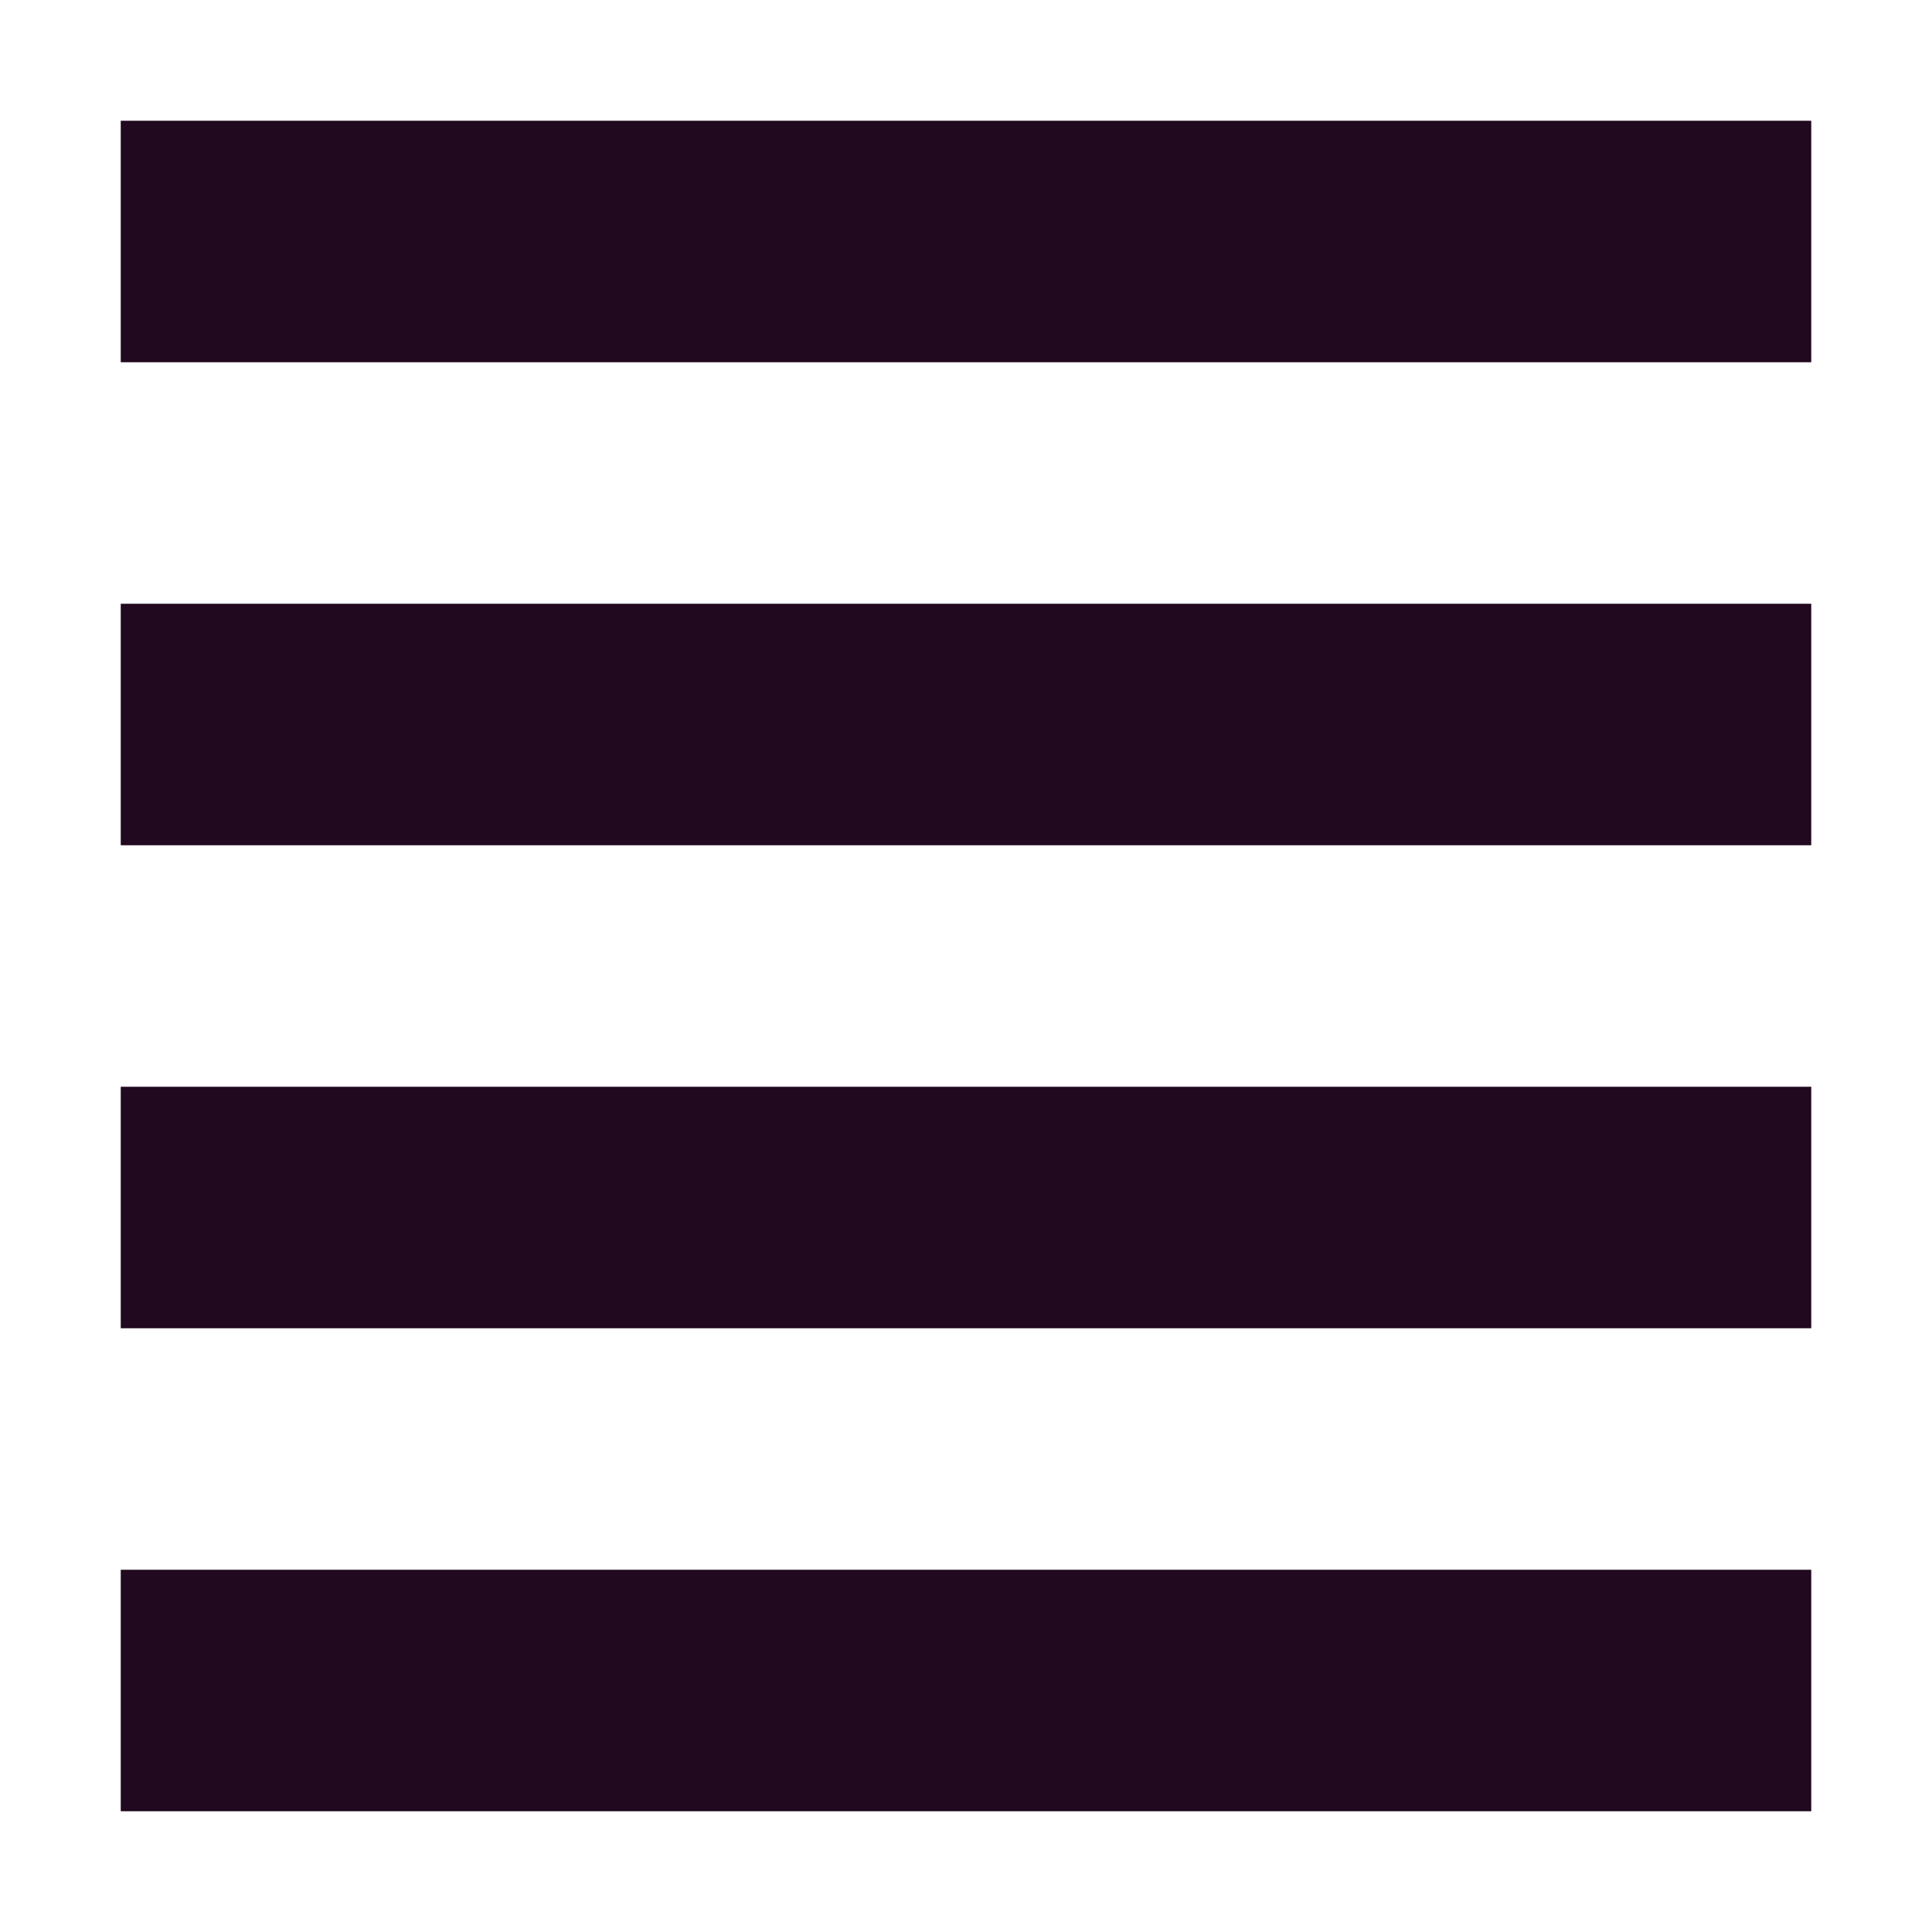 <svg xmlns="http://www.w3.org/2000/svg" width="16" height="16" version="1.1">
 <path style="fill:#21091f" d="M 1,1 H 15 V 3 H 1 Z"/>
 <path style="fill:#21091f" d="M 1,5 H 15 V 7 H 1 Z"/>
 <path style="fill:#21091f" d="M 1,9 H 15 V 11 H 1 Z"/>
 <path style="fill:#21091f" d="M 1,13 H 15 V 15 H 1 Z"/>
</svg>
